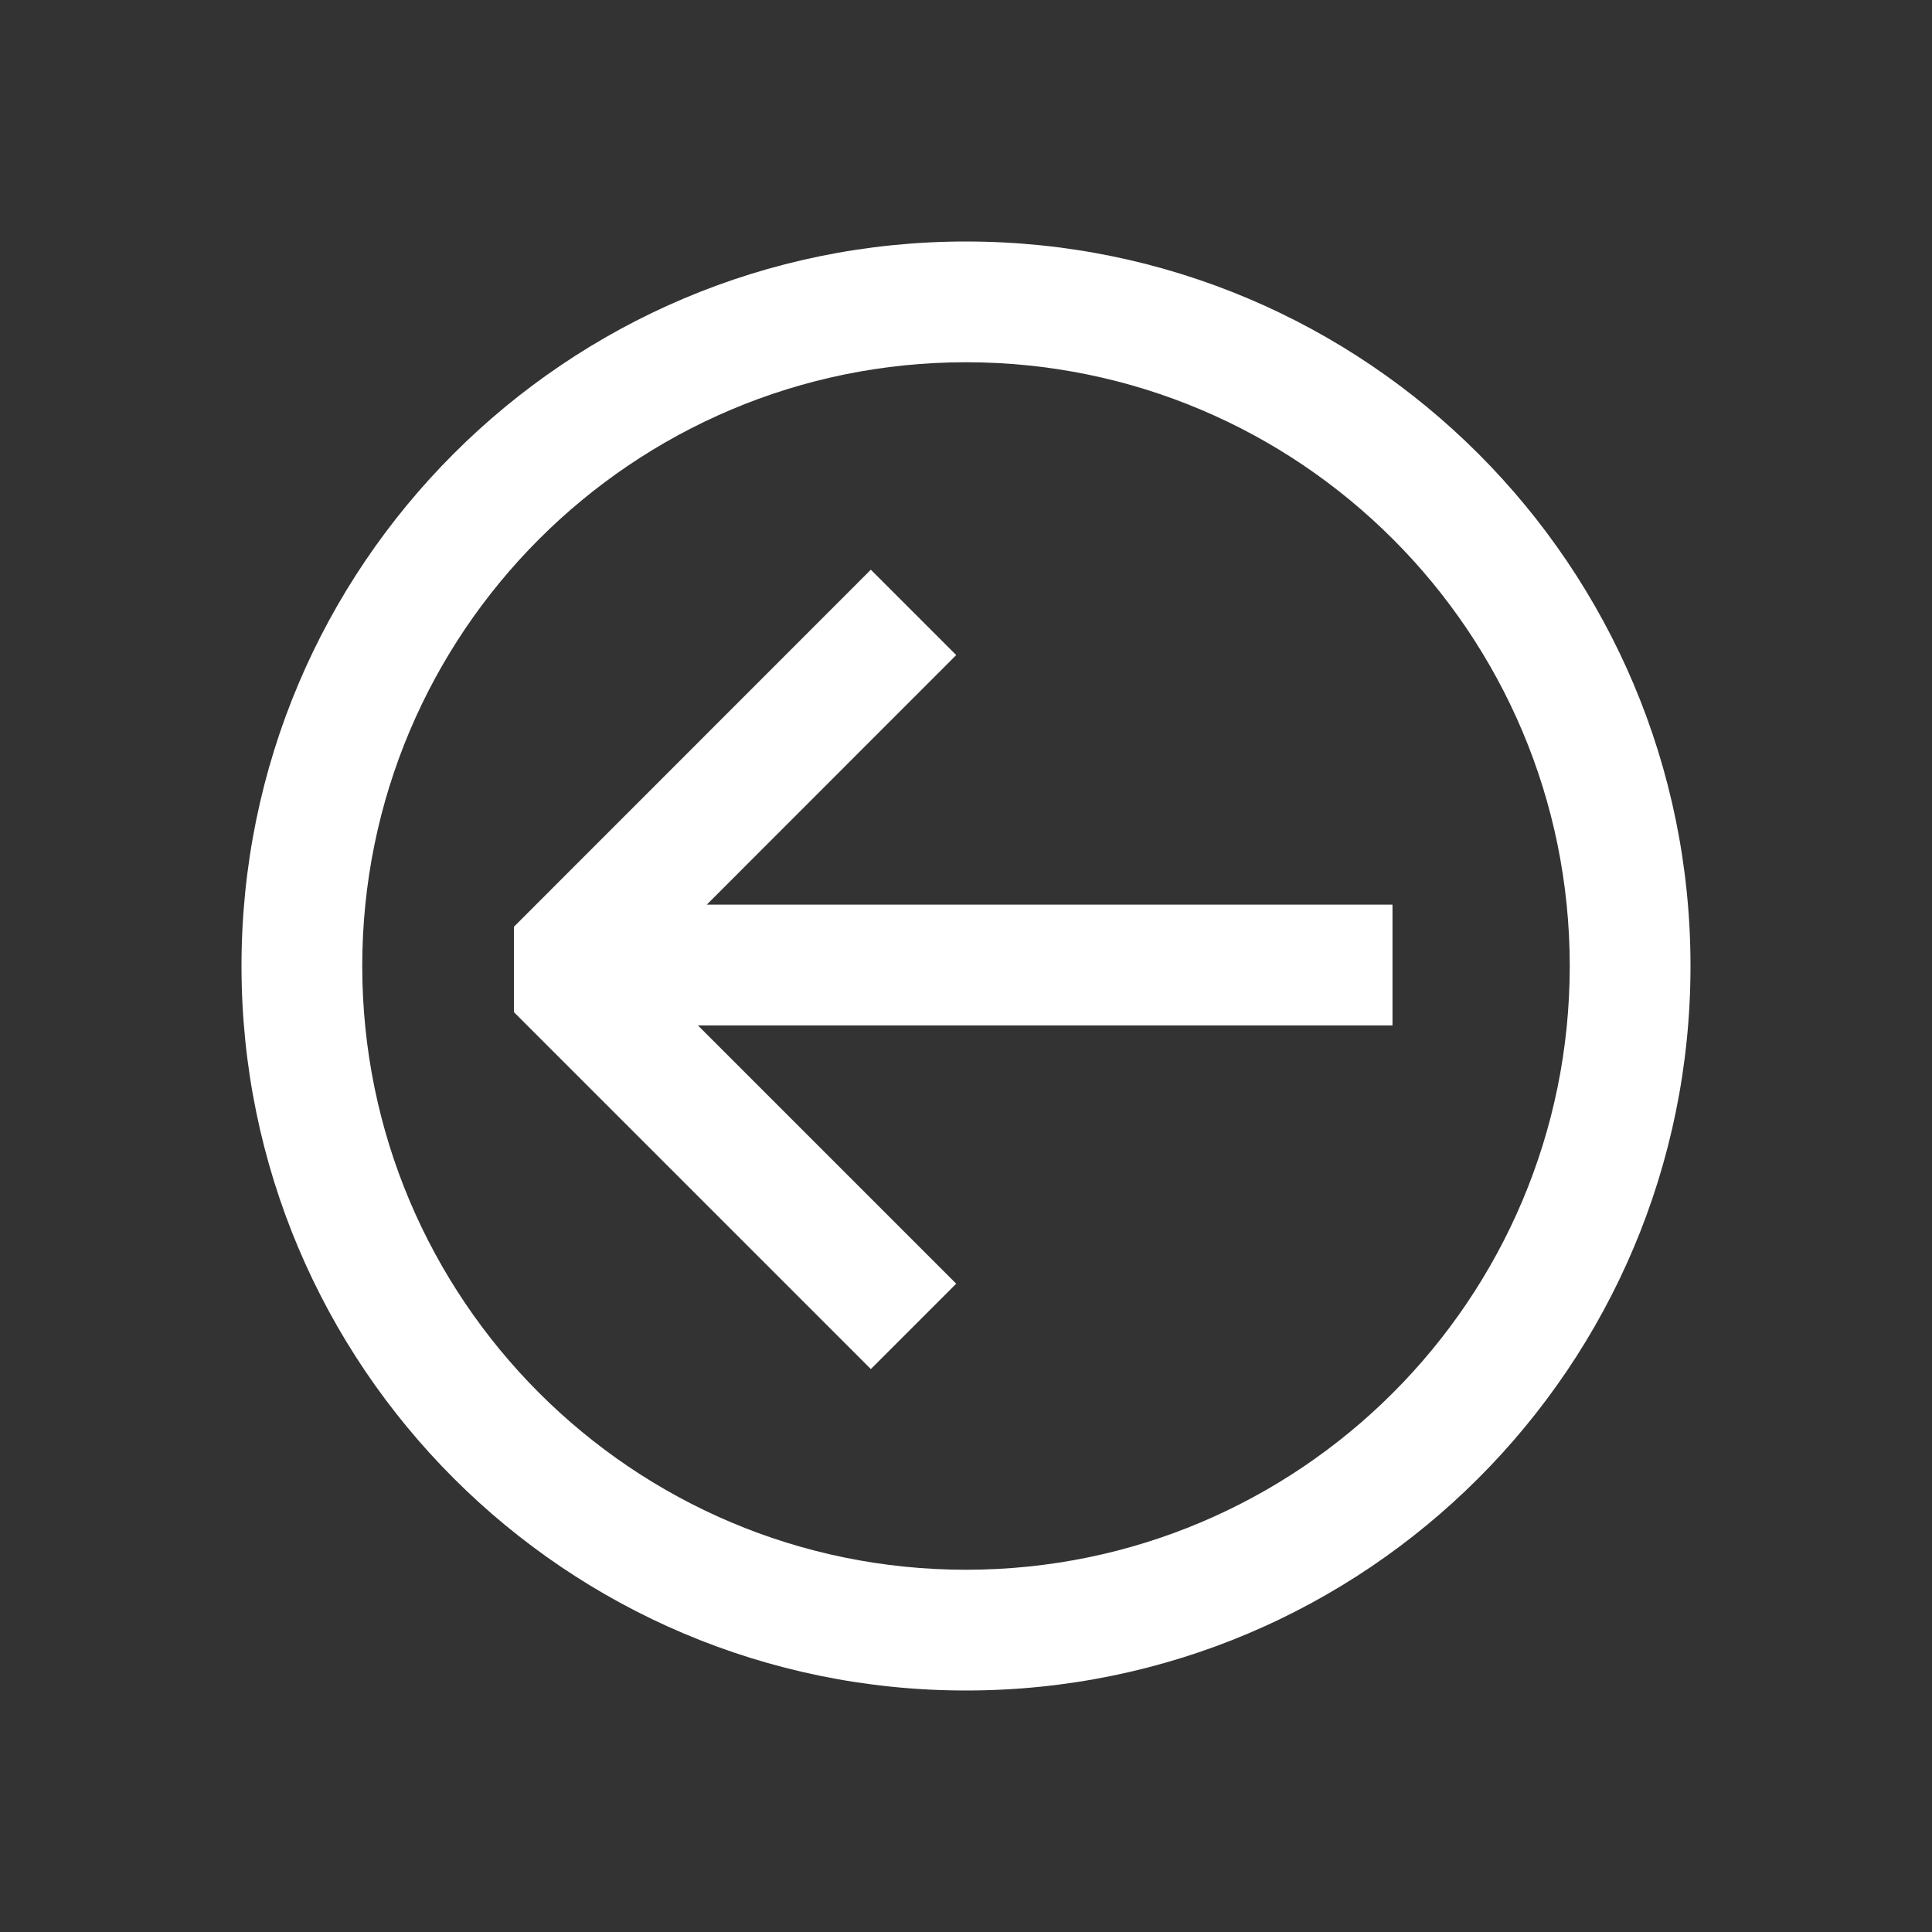 <svg width="16" height="16" viewBox="0 0 16 16" xmlns="http://www.w3.org/2000/svg" fill="white"><rect x="0" y="0" width="16" height="16" fill="#333333" stroke="none"/><path d="M7.919 10.631L5.78 8.492L11.532 8.492L11.532 7.492L5.853 7.492L7.919 5.425L7.212 4.718L4.256 7.675L4.256 8.382L7.212 11.338L7.919 10.631Z"/><path d="M8 2C11.314 2 14 4.686 14 8C14 11.314 11.314 14 8 14C4.686 14 2 11.314 2 8C2 4.686 4.686 2 8 2ZM8 3C5.239 3 3 5.239 3 8C3 10.761 5.239 13 8 13C10.761 13 13 10.761 13 8C13 5.239 10.761 3 8 3Z"/></svg>